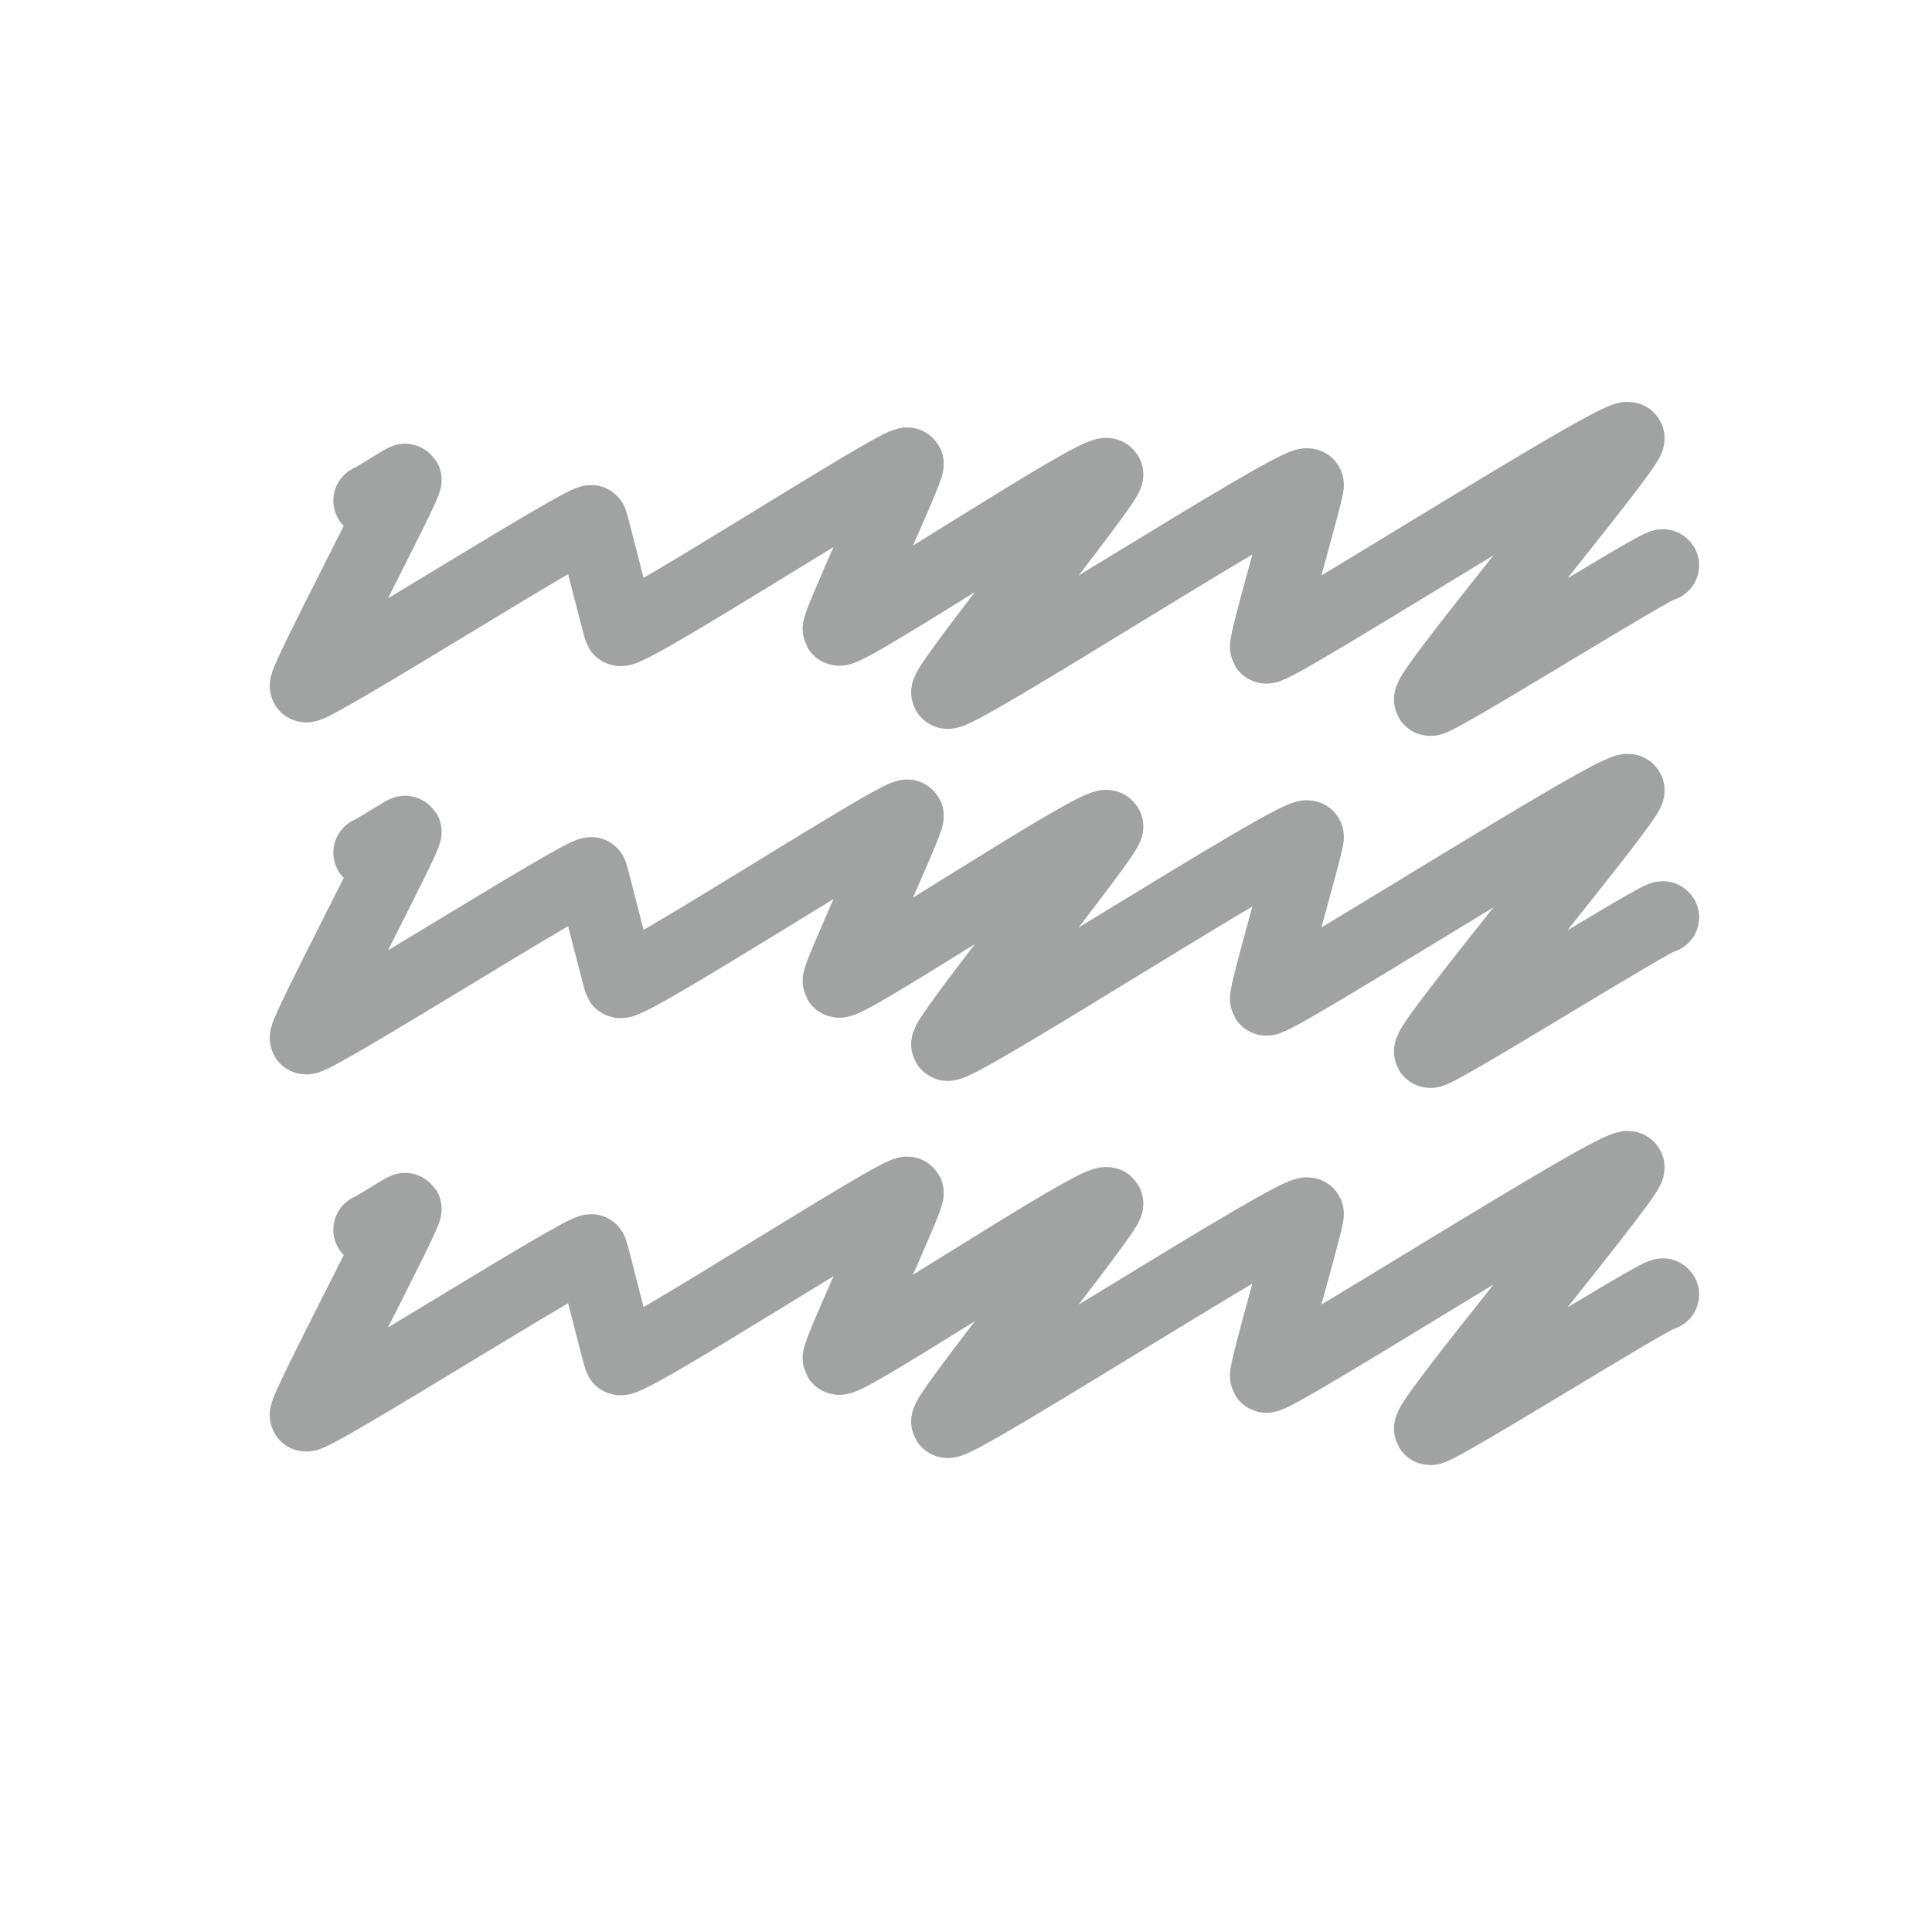 <?xml version="1.0" encoding="utf-8"?>
<!-- Generator: Adobe Illustrator 25.0.1, SVG Export Plug-In . SVG Version: 6.00 Build 0)  -->
<svg version="1.1" id="Layer_1" xmlns="http://www.w3.org/2000/svg" xmlns:xlink="http://www.w3.org/1999/xlink" x="0px" y="0px"
	 viewBox="0 0 100 100" style="enable-background:new 0 0 100 100;" xml:space="preserve">
<style type="text/css">
	.st0{opacity:0.7;}
	.st1{fill:none;stroke:#787C79;stroke-width:3.733;stroke-linecap:round;stroke-linejoin:round;}
</style>
<g>
	<g class="st0">
		<g>
			<path class="st1" d="M19.12,25.91c0.03,0.05,1.84-1.13,1.87-1.08c0.12,0.21-5.31,10.44-5.16,10.69
				c0.18,0.31,14.61-8.85,14.79-8.54c0.06,0.11,1.4,5.5,1.47,5.62c0.24,0.42,14.69-8.95,14.89-8.6c0.12,0.21-3.69,8.36-3.57,8.58
				c0.23,0.39,13.61-8.53,13.9-8.03c0.17,0.3-8.47,10.98-8.28,11.3c0.25,0.43,18.37-11.27,18.66-10.77
				c0.09,0.16-2.28,8.22-2.16,8.43c0.2,0.35,18.47-11.34,18.76-10.83c0.2,0.35-10.5,13.14-10.27,13.54
				c0.14,0.24,11.94-7.16,12.06-6.96"/>
		</g>
	</g>
	<g class="st0">
		<g>
			<path class="st1" d="M19.12,44.13c0.03,0.05,1.84-1.13,1.87-1.08c0.12,0.21-5.31,10.44-5.16,10.69
				c0.18,0.31,14.61-8.85,14.79-8.54c0.06,0.11,1.4,5.5,1.47,5.62c0.24,0.42,14.69-8.95,14.89-8.6c0.12,0.21-3.69,8.36-3.57,8.58
				c0.23,0.39,13.61-8.53,13.9-8.03c0.17,0.3-8.47,10.98-8.28,11.3c0.25,0.43,18.37-11.27,18.66-10.77
				c0.09,0.16-2.28,8.22-2.16,8.43c0.2,0.35,18.47-11.34,18.76-10.83c0.2,0.35-10.5,13.14-10.27,13.54
				c0.14,0.24,11.94-7.16,12.06-6.96"/>
		</g>
	</g>
	<g class="st0">
		<g>
			<path class="st1" d="M19.12,63.65c0.03,0.05,1.84-1.13,1.87-1.08c0.12,0.21-5.31,10.44-5.16,10.69
				c0.18,0.31,14.61-8.85,14.79-8.54c0.06,0.11,1.4,5.5,1.47,5.62c0.24,0.42,14.69-8.95,14.89-8.6c0.12,0.21-3.69,8.36-3.57,8.58
				c0.23,0.39,13.61-8.53,13.9-8.03c0.17,0.3-8.47,10.98-8.28,11.3c0.25,0.43,18.37-11.27,18.66-10.77
				c0.09,0.16-2.28,8.22-2.16,8.43c0.2,0.35,18.47-11.34,18.76-10.83c0.2,0.35-10.5,13.14-10.27,13.54
				c0.14,0.24,11.94-7.16,12.06-6.96"/>
		</g>
	</g>
</g>
</svg>
